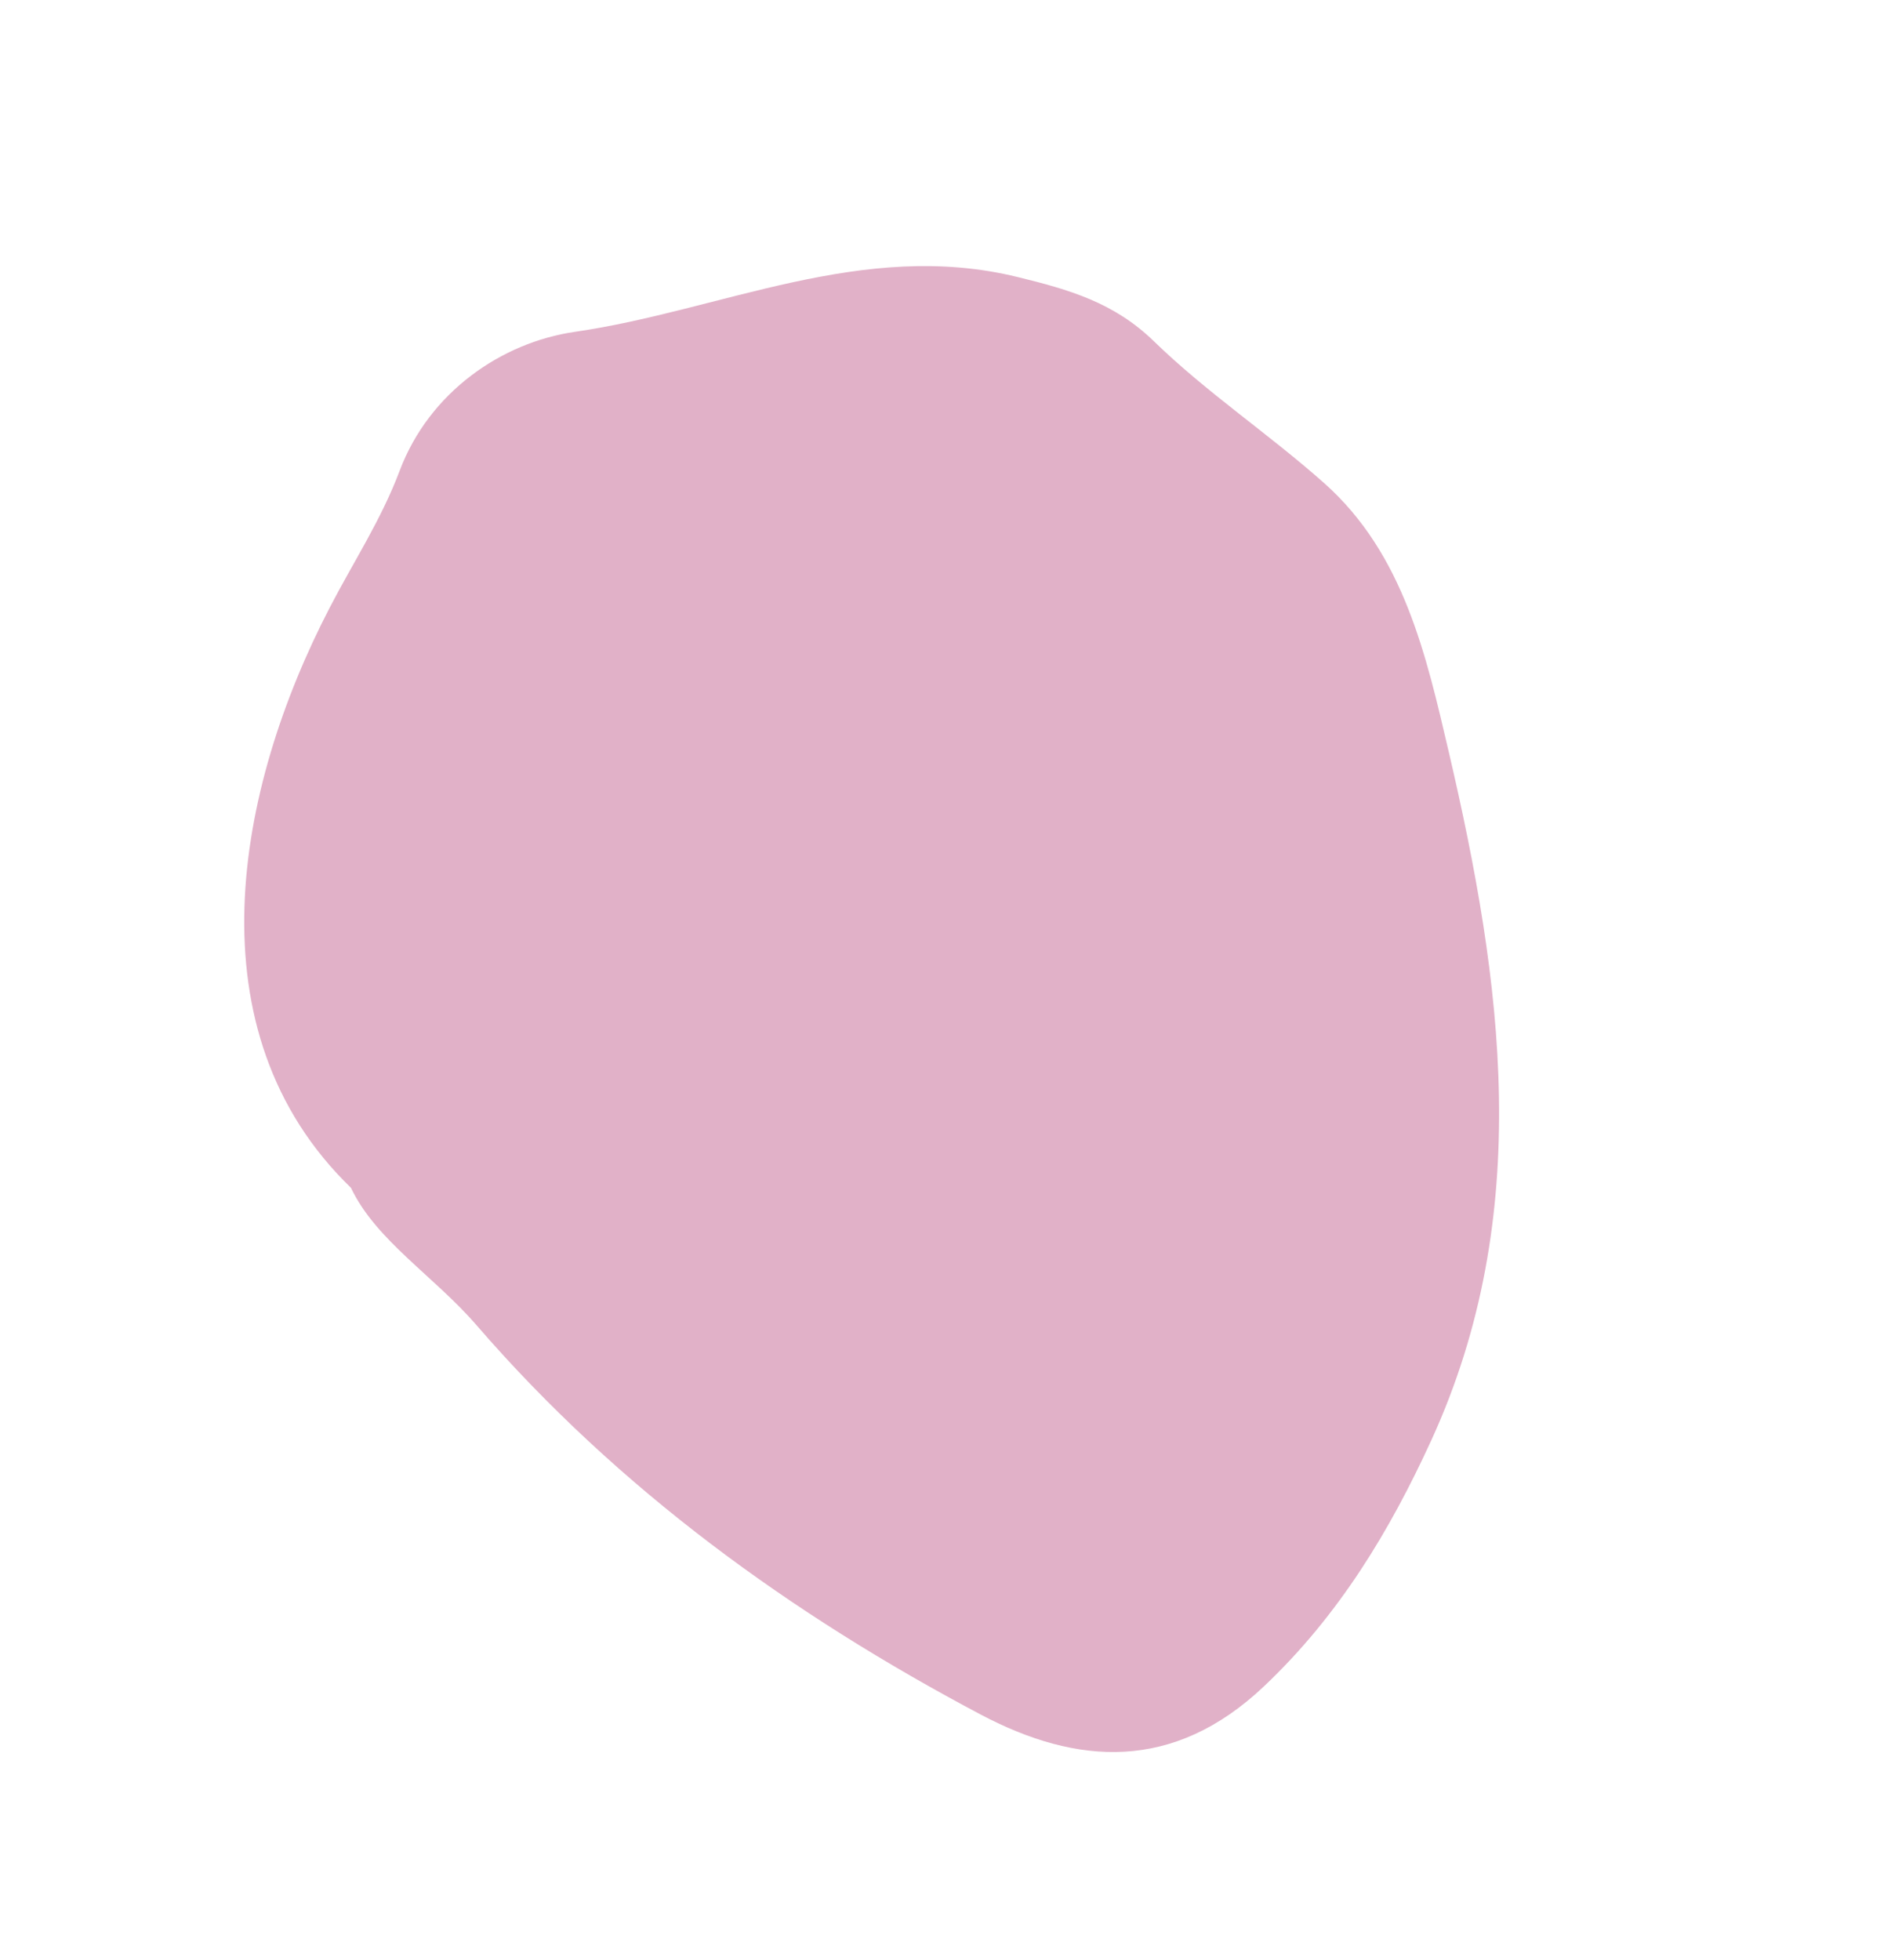 <svg width="110" height="114" viewBox="0 0 110 114" fill="none" xmlns="http://www.w3.org/2000/svg">
<g clip-path="url(#clip0)">
<path d="M20.416 69.09C11.001 59.977 13.719 45.852 19.188 35.327C20.556 32.685 22.18 30.225 23.245 27.388C24.975 22.796 29.188 19.923 33.415 19.305C41.961 18.072 50.174 13.896 59.208 16.117C62.188 16.845 64.808 17.597 67.124 19.851C70.201 22.843 73.83 25.256 77.045 28.116C81.669 32.237 82.971 38.162 84.274 43.73C87.391 57.09 89.283 70.616 83.26 83.773C80.844 89.047 77.891 93.955 73.534 98.078C68.252 103.082 62.643 102.684 57.052 99.73C46.024 93.891 35.989 86.638 27.739 77.103C25.254 74.222 21.867 72.153 20.416 69.09Z" fill="#E1B1C8"/>
</g>
<defs>
<clipPath id="clip0">
<rect width="70.34" height="88.6" fill="white" transform="translate(0 43.086) rotate(-37.773)"/>
</clipPath>
</defs>
</svg>
